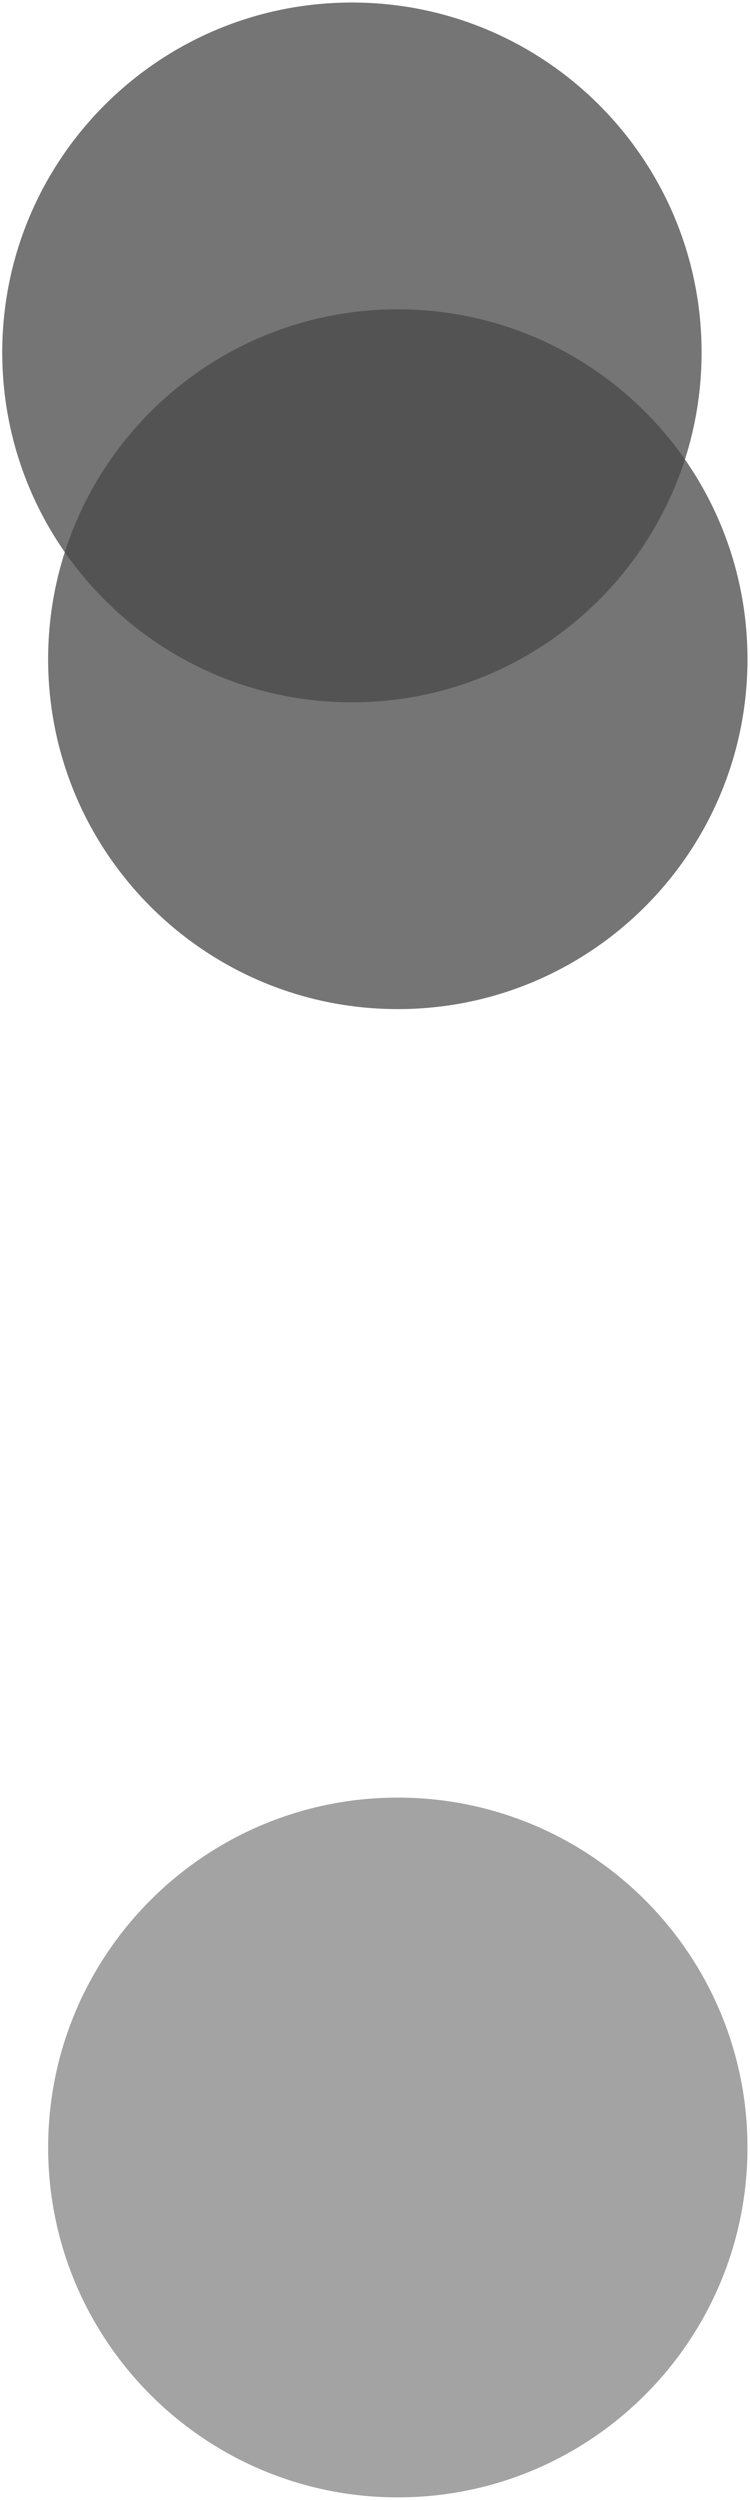 <svg width="148" height="493" viewBox="0 0 148 493" fill="none" xmlns="http://www.w3.org/2000/svg">
<path d="M138.445 69.5C138.445 107.608 107.552 138.5 69.445 138.5C31.337 138.5 0.445 107.608 0.445 69.5C0.445 31.392 31.337 0.5 69.445 0.5C107.552 0.5 138.445 31.392 138.445 69.5Z" fill="#484848" fill-opacity="0.5"/>
<path d="M147.5 423.5C147.5 461.607 116.608 492.5 78.5 492.5C40.392 492.5 9.5 461.607 9.5 423.5C9.5 385.392 40.392 354.5 78.5 354.5C116.608 354.5 147.5 385.392 147.5 423.5Z" fill="#484848" fill-opacity="0.5"/>
<path d="M138.445 69.5C138.445 107.608 107.552 138.5 69.445 138.5C31.337 138.5 0.445 107.608 0.445 69.5C0.445 31.392 31.337 0.5 69.445 0.5C107.552 0.5 138.445 31.392 138.445 69.5Z" fill="#484848" fill-opacity="0.5"/>
<path d="M147.5 130C147.5 168.108 116.608 199 78.5 199C40.392 199 9.5 168.108 9.5 130C9.5 91.892 40.392 61 78.5 61C116.608 61 147.5 91.892 147.5 130Z" fill="#484848" fill-opacity="0.5"/>
<path d="M147.5 130C147.5 168.108 116.608 199 78.5 199C40.392 199 9.5 168.108 9.5 130C9.5 91.892 40.392 61 78.5 61C116.608 61 147.5 91.892 147.5 130Z" fill="#484848" fill-opacity="0.5"/>
</svg>
